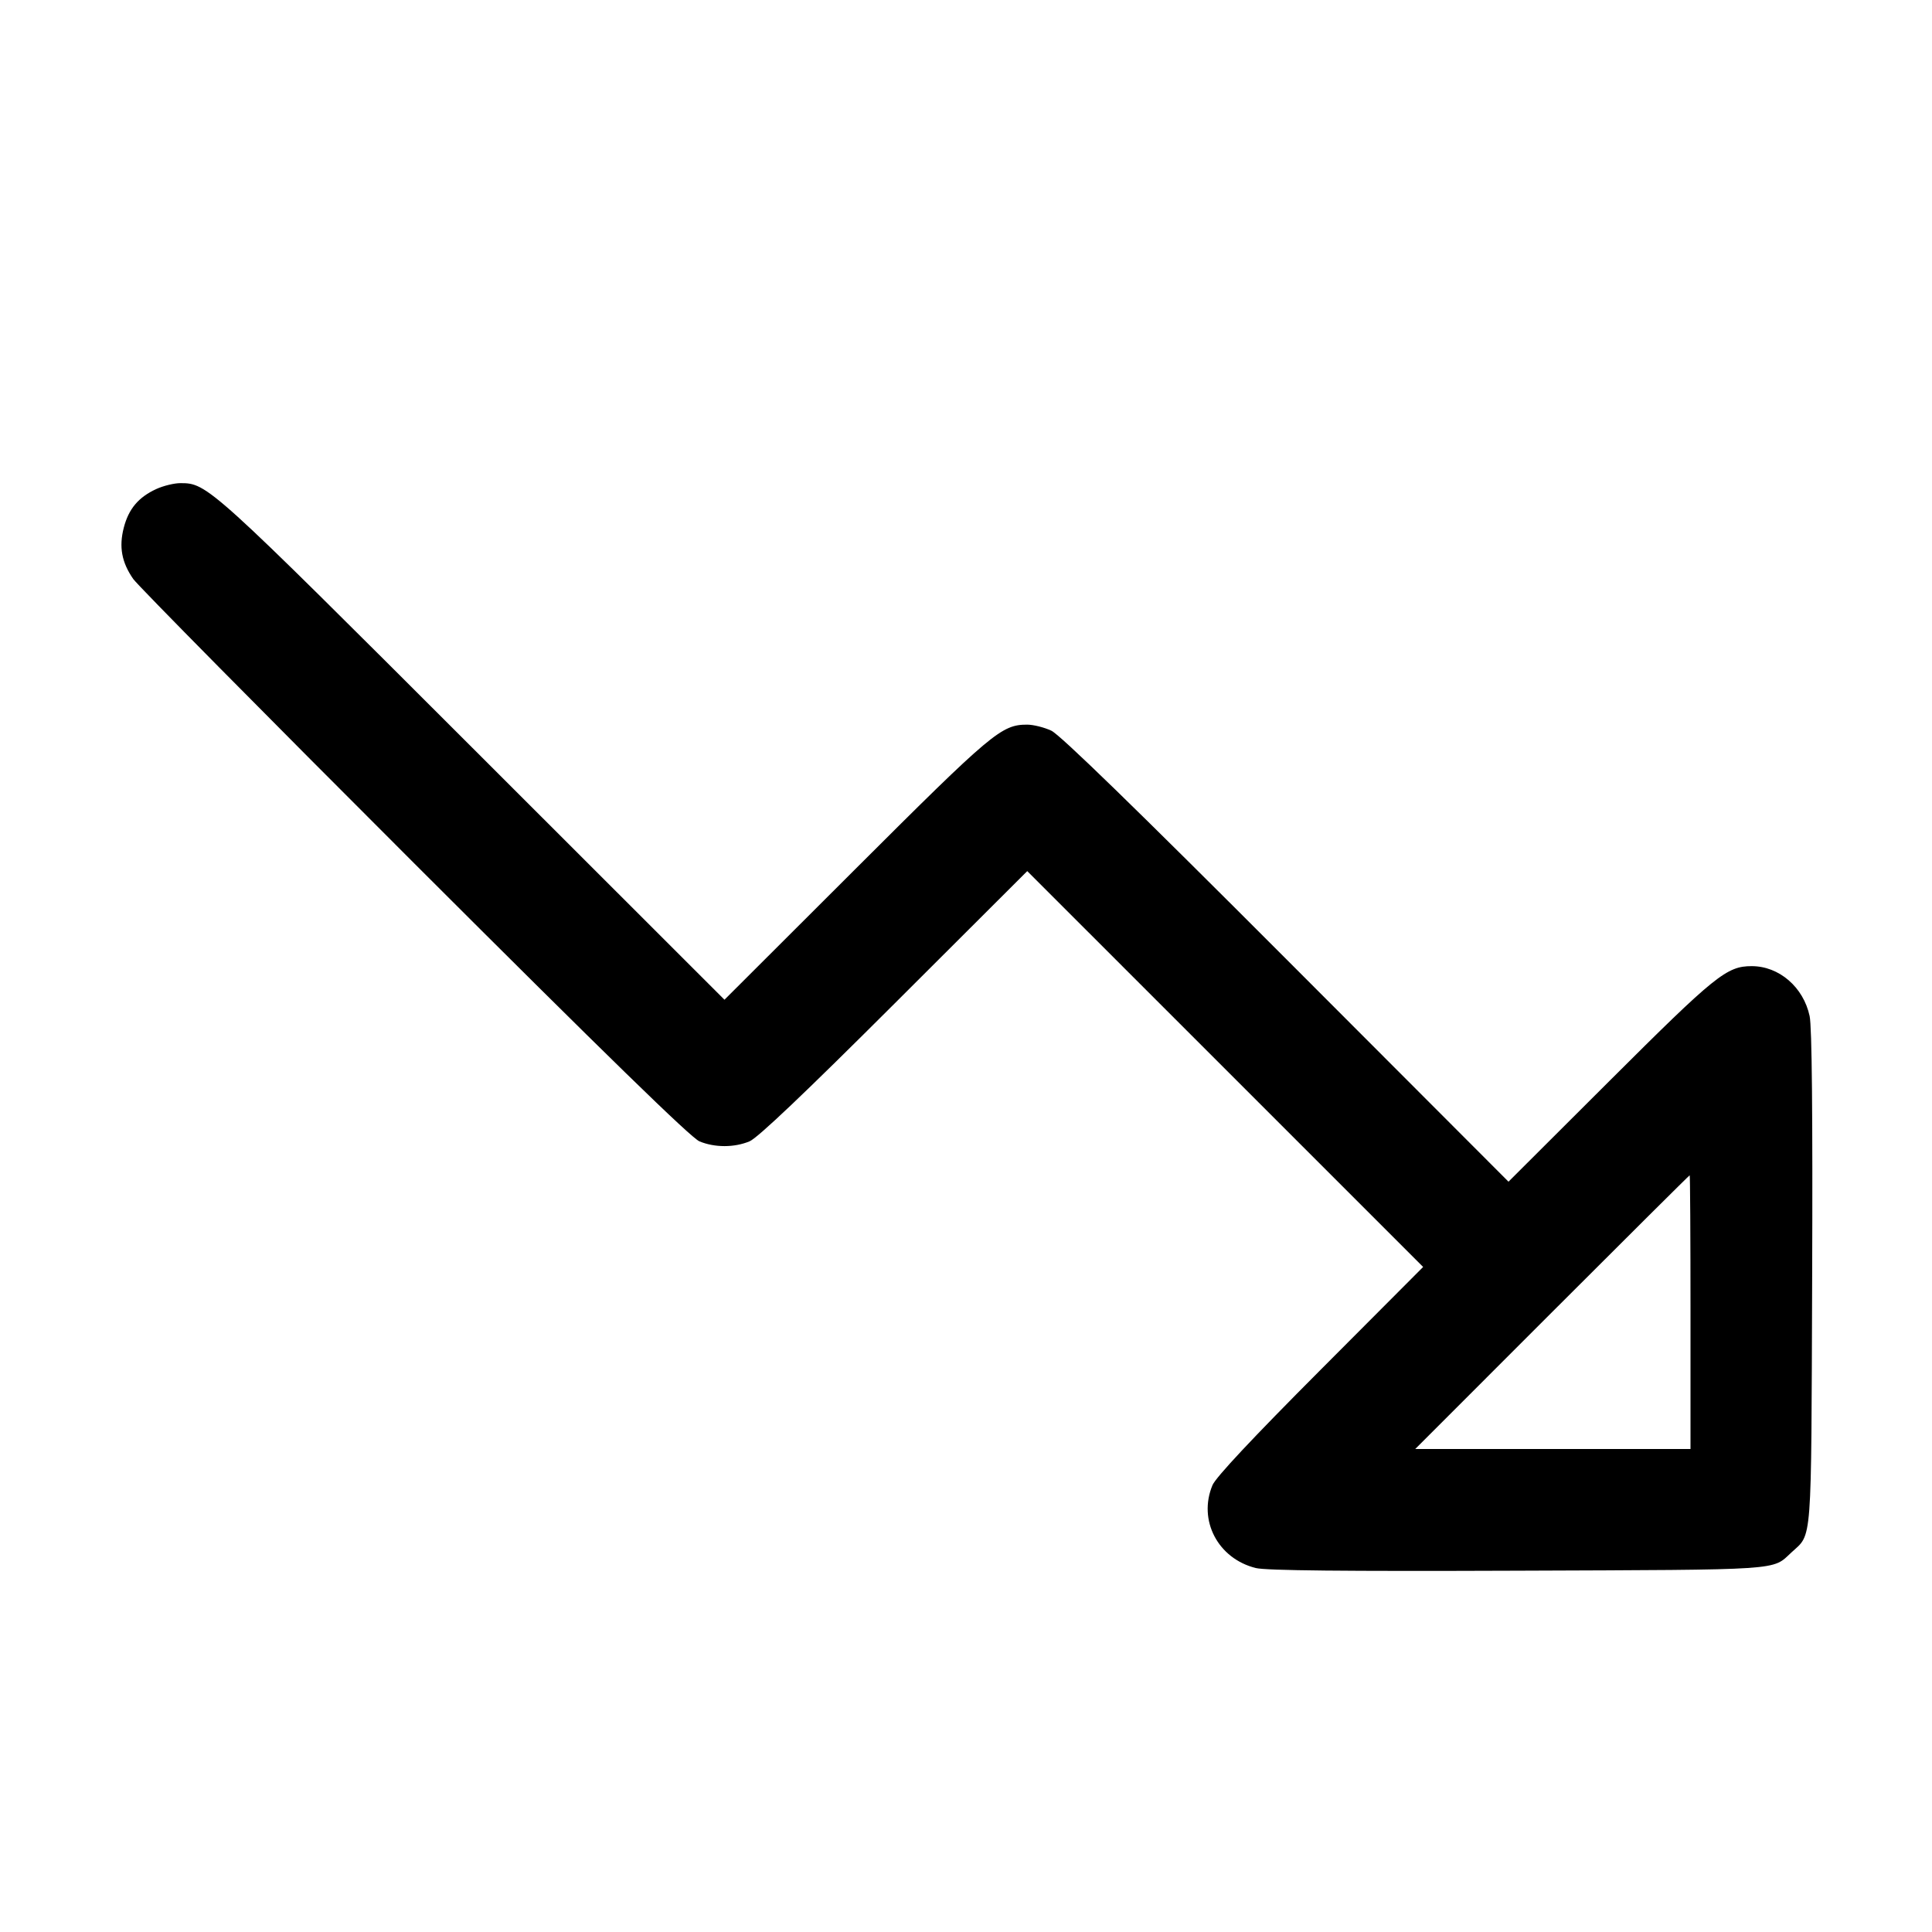 <svg fill="currentColor" viewBox="0 0 256 256" xmlns="http://www.w3.org/2000/svg"><path d="M20.693 64.806 C 18.340 65.893,17.048 67.431,16.404 69.913 C 15.743 72.461,16.121 74.514,17.656 76.721 C 18.258 77.586,35.027 94.557,54.922 114.435 C 80.263 139.756,91.568 150.774,92.680 151.235 C 94.706 152.076,97.301 152.074,99.320 151.231 C 100.394 150.783,106.599 144.887,118.512 132.997 L 136.117 115.426 162.345 141.652 L 188.573 167.878 174.946 181.547 C 165.941 190.580,161.095 195.752,160.659 196.795 C 158.719 201.439,161.378 206.525,166.400 207.773 C 167.754 208.109,178.005 208.213,201.173 208.125 C 236.604 207.990,234.773 208.112,237.371 205.708 C 240.152 203.134,239.988 205.300,240.120 169.389 C 240.200 147.527,240.089 136.053,239.786 134.638 C 238.962 130.794,235.741 128.019,232.107 128.019 C 228.796 128.019,227.304 129.222,213.328 143.165 L 199.883 156.579 170.448 127.100 C 150.430 107.051,140.467 97.364,139.307 96.819 C 138.368 96.379,136.928 96.019,136.107 96.019 C 132.698 96.019,131.490 97.034,113.385 115.109 L 95.997 132.469 62.612 99.107 C 27.703 64.222,27.478 64.019,23.893 64.019 C 23.072 64.019,21.632 64.373,20.693 64.806 M224.000 173.867 L 224.000 192.000 205.762 192.000 L 187.524 192.000 205.653 173.867 C 215.625 163.893,223.832 155.733,223.891 155.733 C 223.951 155.733,224.000 163.893,224.000 173.867 " stroke="none" fill-rule="evenodd"></path></svg>